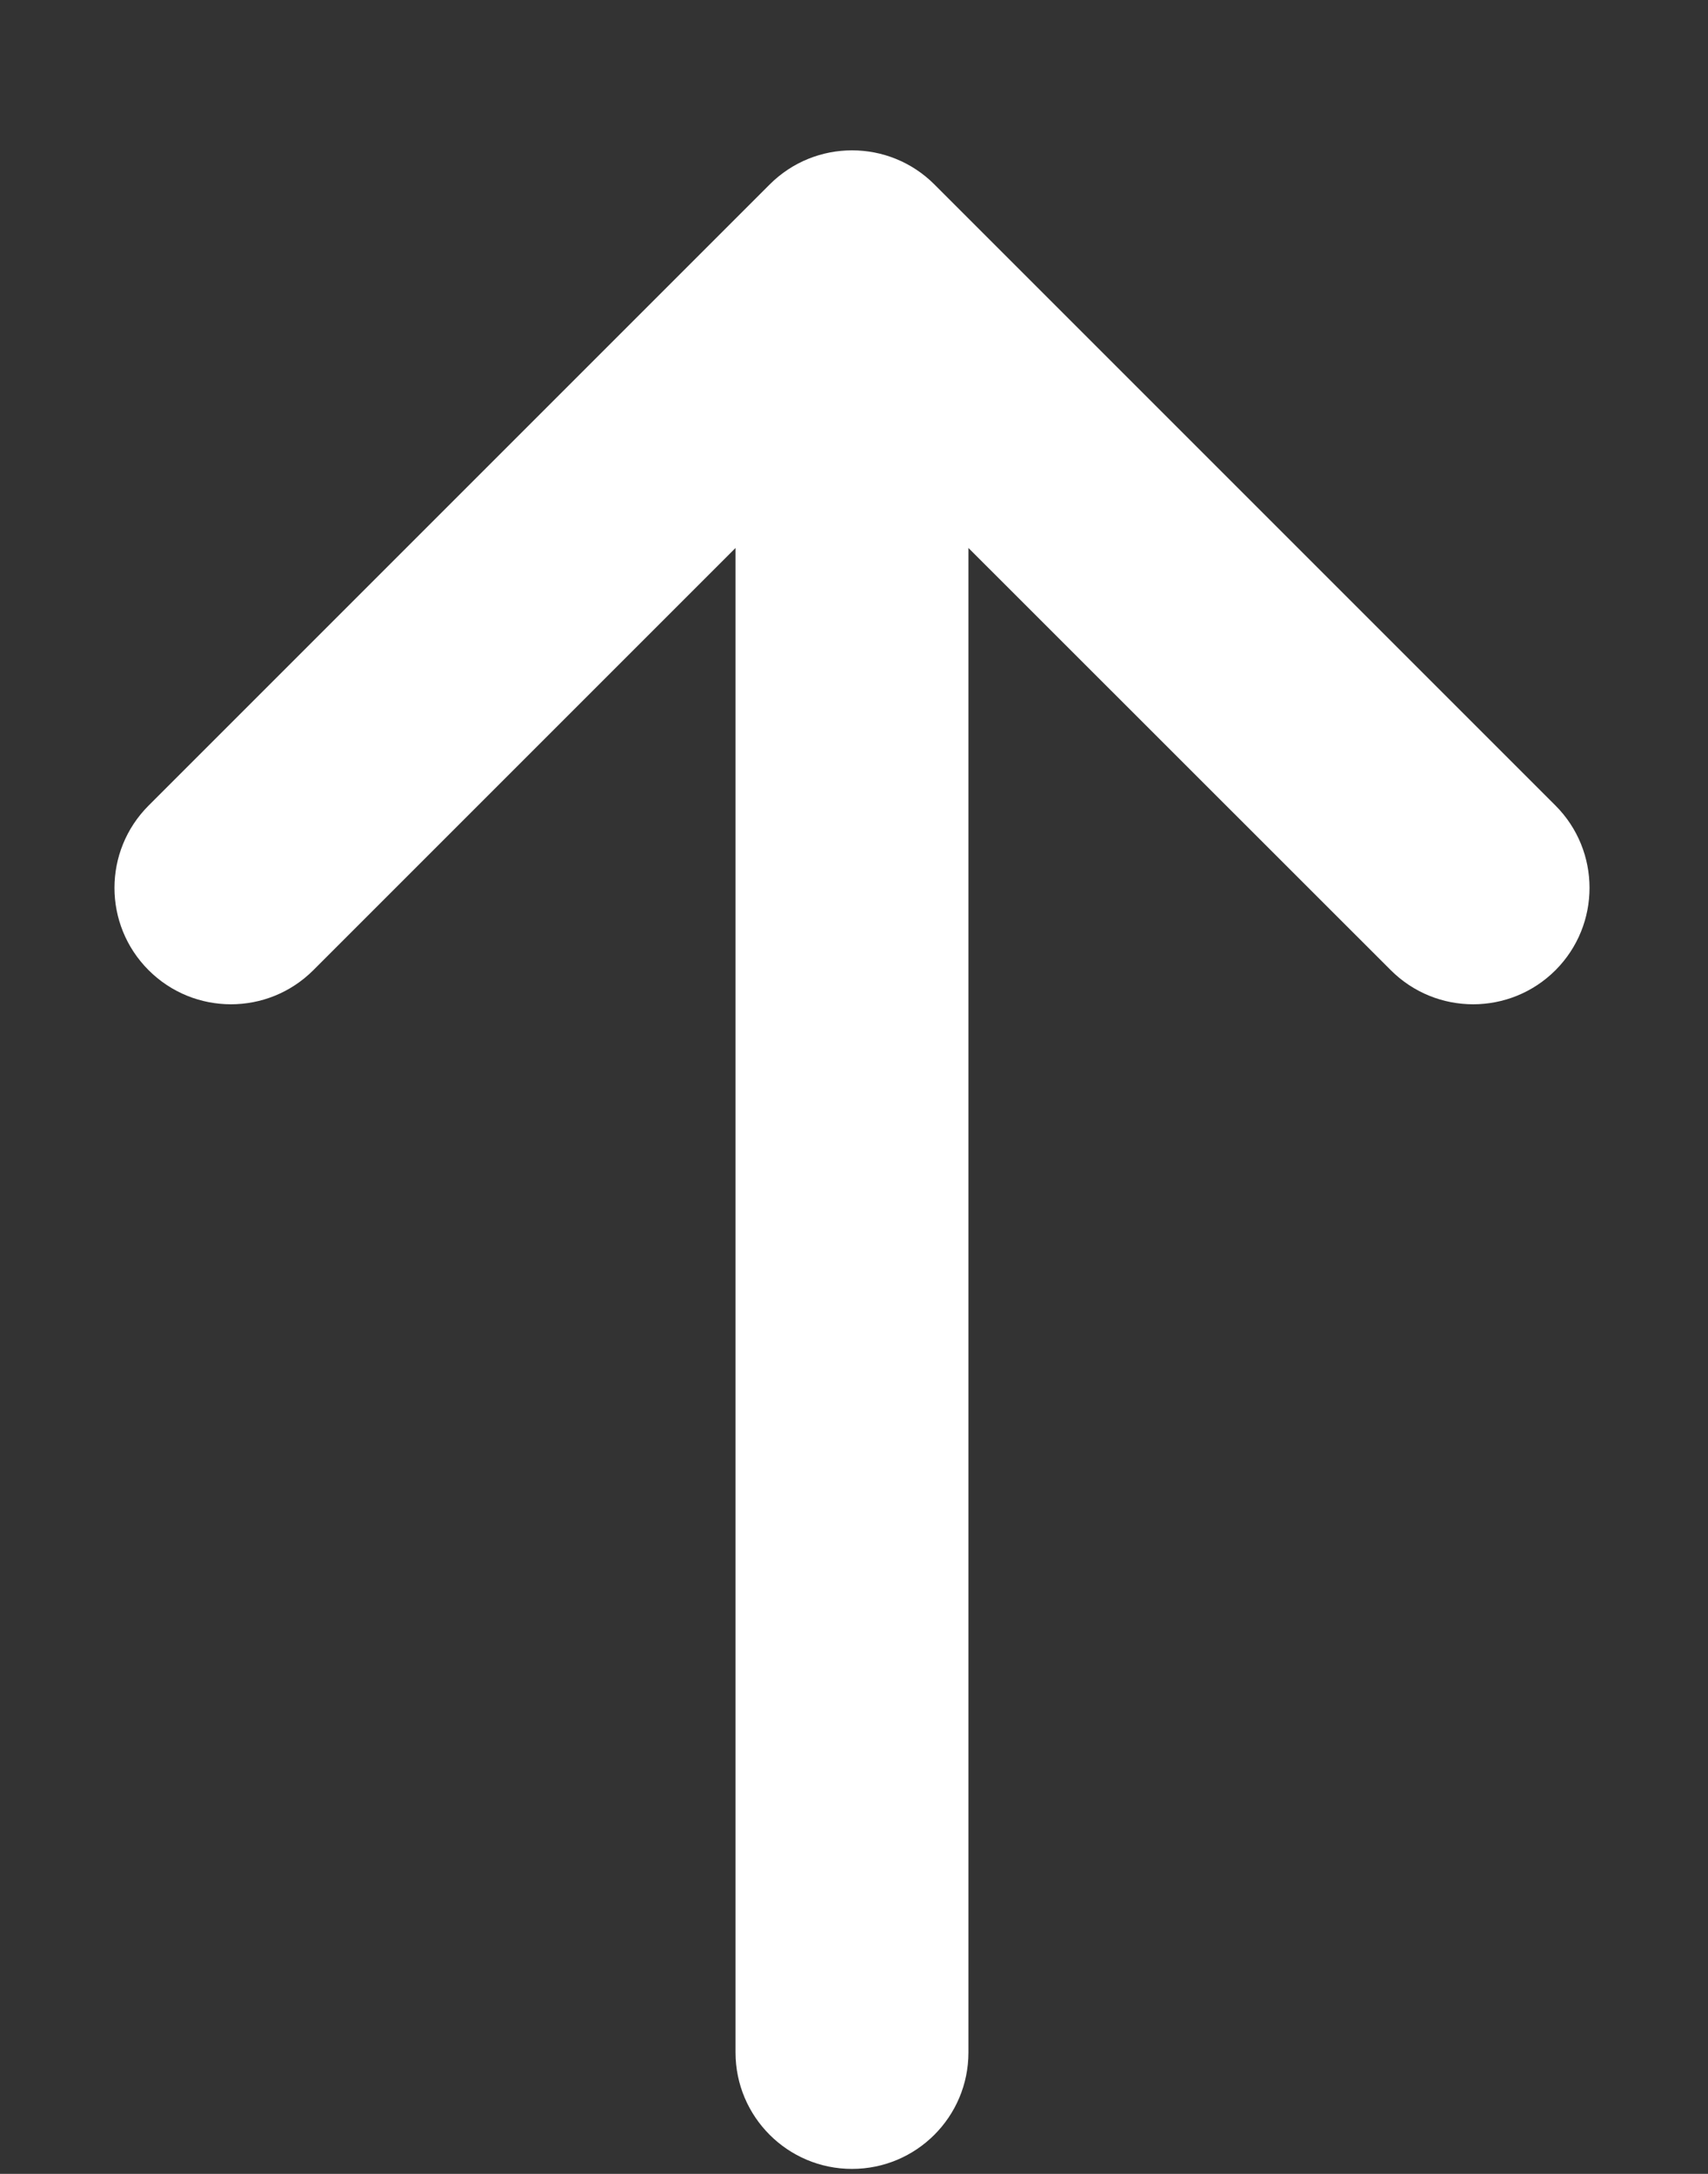 <svg width="11" height="14" viewBox="0 0 11 14" fill="none" xmlns="http://www.w3.org/2000/svg">
<rect x="0" y="0" width="11" height="14" fill="#333333" stroke="none"/>
<path d="M2.018 6.248C1.725 6.541 1.25 6.541 0.957 6.248C0.664 5.955 0.664 5.481 0.957 5.188L4.957 1.188C5.25 0.895 5.725 0.895 6.018 1.188L10.018 5.188C10.31 5.481 10.31 5.955 10.018 6.248C9.725 6.541 9.25 6.541 8.957 6.248L6.237 3.529L6.237 13.218C6.237 13.632 5.902 13.968 5.487 13.968C5.073 13.968 4.737 13.632 4.737 13.218L4.737 3.529L2.018 6.248Z" fill="white"/>
</svg>
